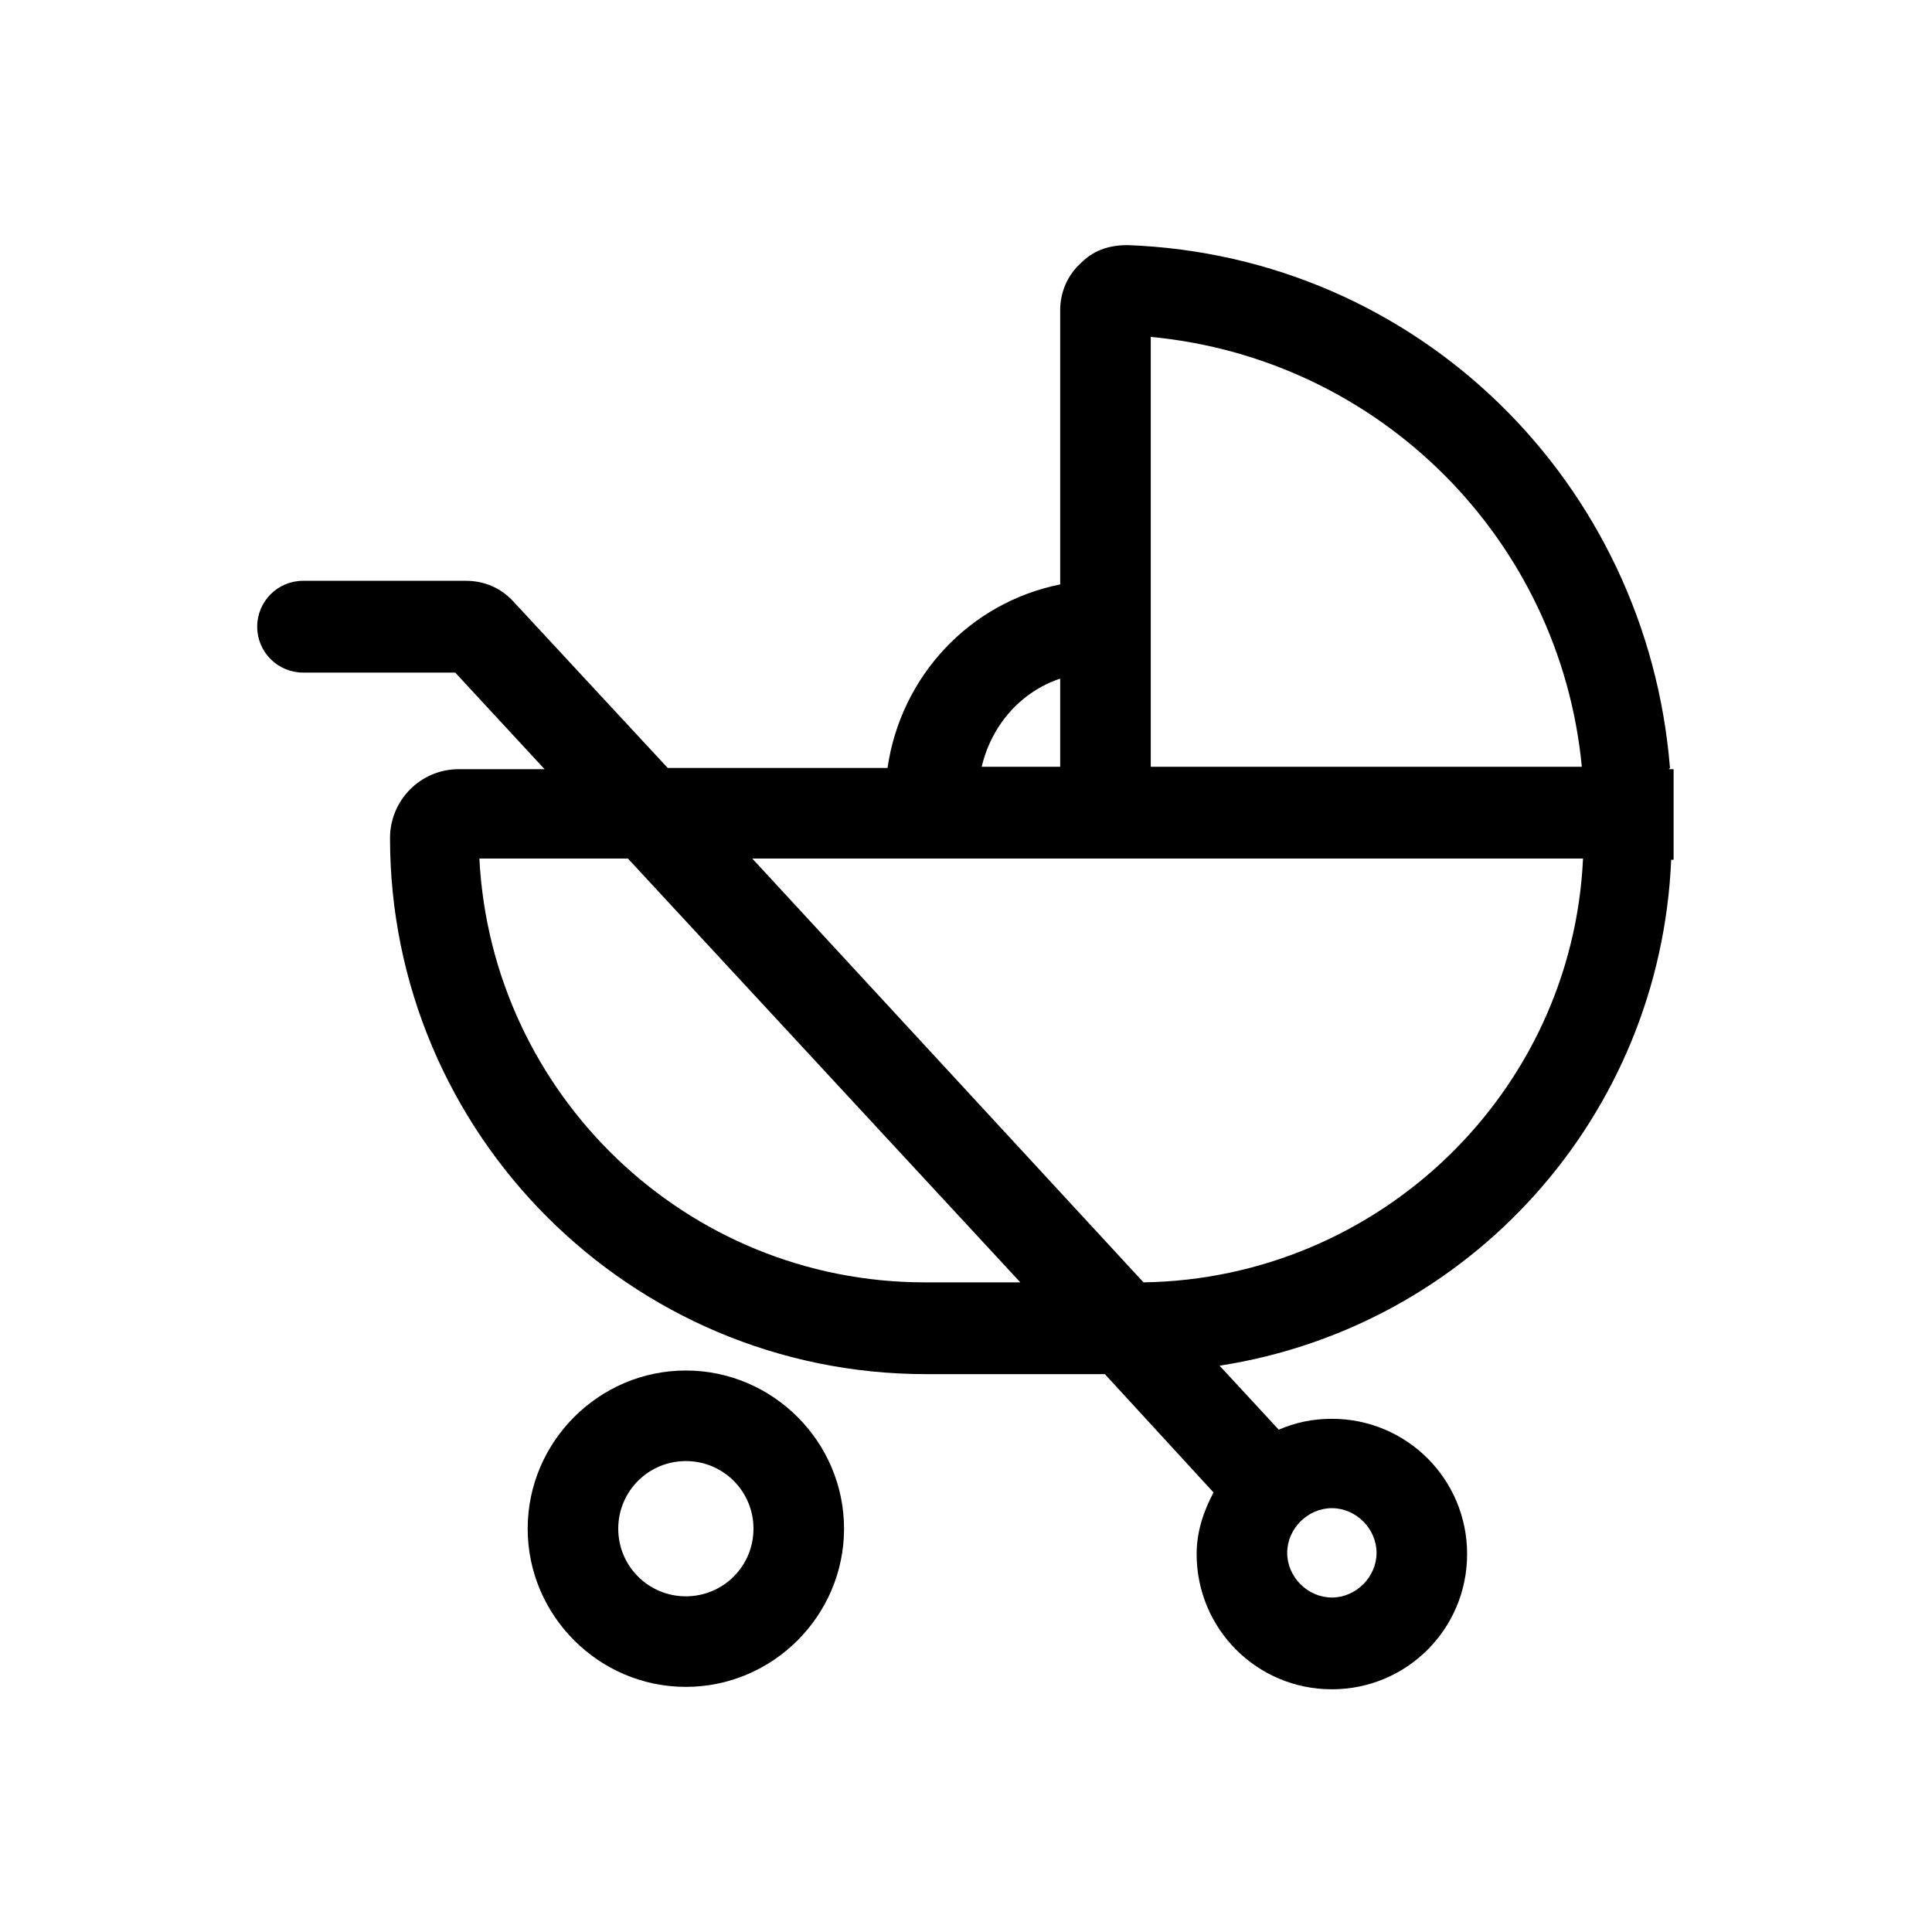<?xml version="1.0" encoding="UTF-8"?><svg id="uuid-3e0e9fed-d2f4-4de7-9070-e0e7f97baf5c" xmlns="http://www.w3.org/2000/svg" viewBox="0 0 16 16"><path d="M13.83,6.36c-.19-2.36-2.08-4.24-4.49-4.33-.17,0-.29.05-.39.15-.11.1-.17.24-.17.39v2.27c-.75.15-1.32.76-1.43,1.52h-1.82l-1.28-1.38c-.1-.11-.24-.17-.39-.17h-1.35c-.21,0-.38.17-.38.38s.17.38.38.38h1.26l.74.8h-.71c-.32,0-.57.26-.57.57,0,2.45,1.99,4.44,4.44,4.44h1.48l.9.98c-.08.15-.14.32-.14.51,0,.62.5,1.12,1.12,1.12s1.12-.5,1.12-1.12-.5-1.12-1.12-1.12c-.16,0-.3.03-.44.09l-.49-.53c2.07-.32,3.65-2.06,3.74-4.19h.02v-.75h-.04ZM11.03,12.49c.2,0,.37.17.37.37s-.17.37-.37.37-.37-.17-.37-.37.17-.37.37-.37ZM9.53,2.79c1.9.18,3.39,1.68,3.57,3.56h-3.57v-3.56ZM8.78,5.62v.73h-.65c.08-.34.32-.62.65-.73ZM7.66,10.62c-1.98,0-3.59-1.56-3.69-3.51h1.23l3.25,3.51h-.79ZM9.47,10.62l-3.24-3.51h6.88c-.09,1.94-1.69,3.48-3.64,3.51Z"/><path d="M5.68,11.35c-.72,0-1.31.59-1.31,1.31s.59,1.31,1.31,1.31,1.31-.59,1.31-1.31-.59-1.31-1.31-1.31ZM5.68,13.22c-.31,0-.56-.25-.56-.56s.25-.56.56-.56.56.25.56.56-.25.56-.56.56Z"/></svg>